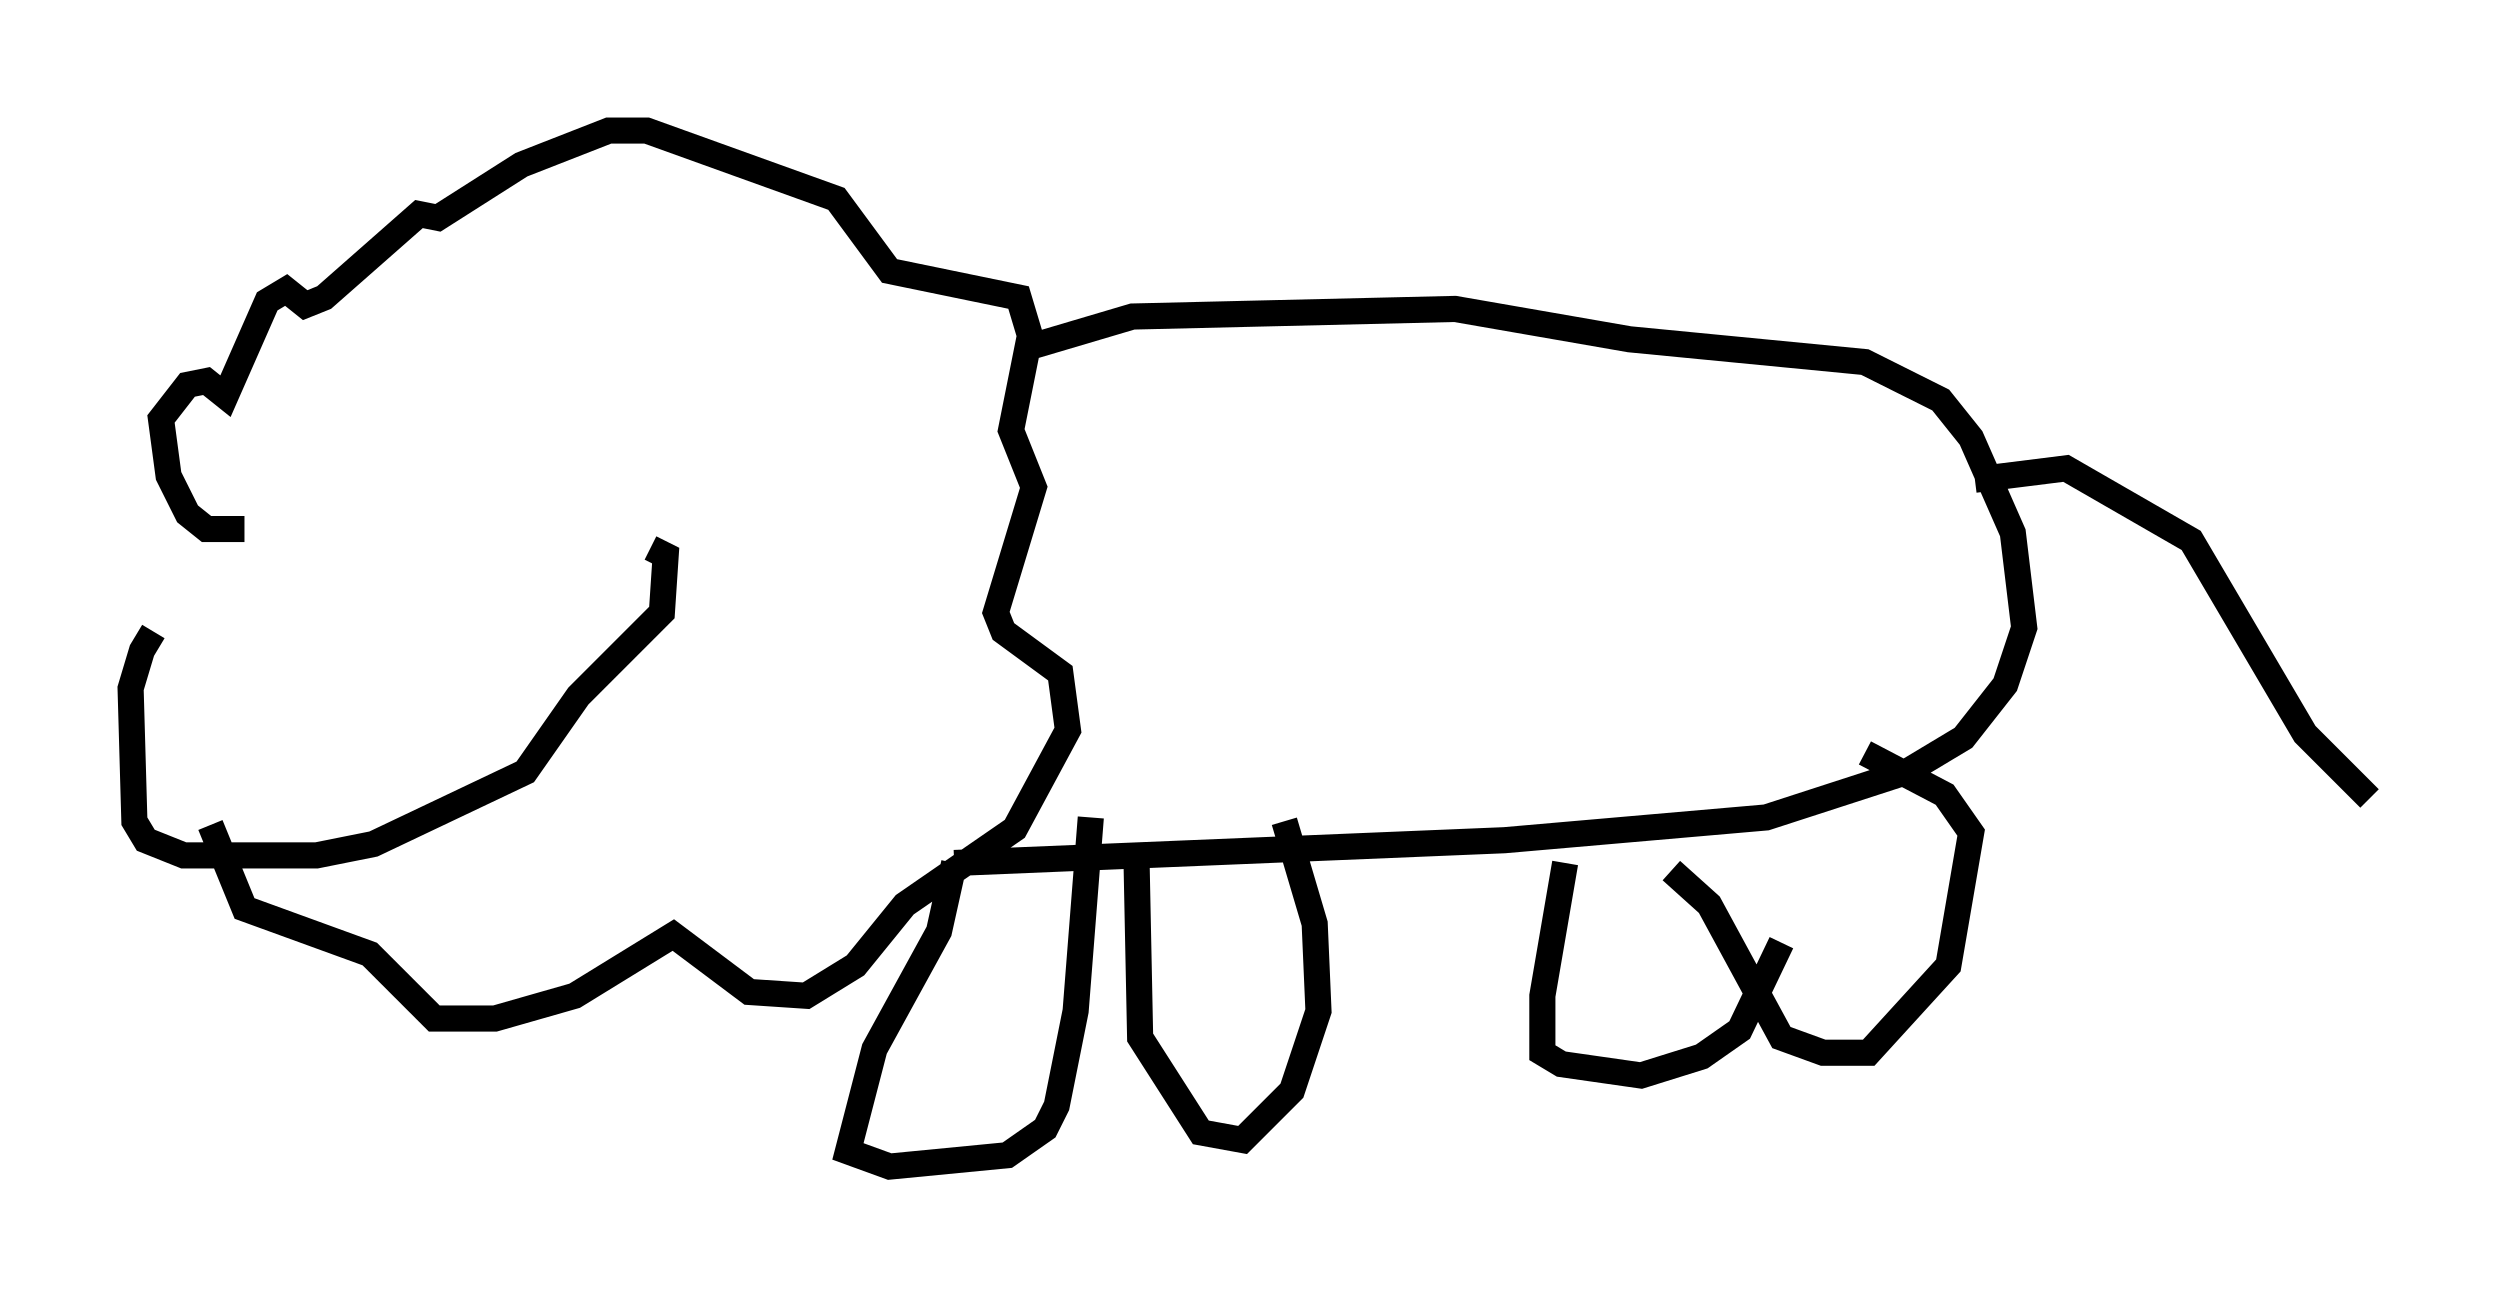 <?xml version="1.0" encoding="utf-8" ?>
<svg baseProfile="full" height="49.654" version="1.1" width="95.698" xmlns="http://www.w3.org/2000/svg" xmlns:ev="http://www.w3.org/2001/xml-events" xmlns:xlink="http://www.w3.org/1999/xlink"><defs /><rect fill="white" height="49.654" width="95.698" x="0" y="0" /><path d="M13.86, 19.235 m-7.989, 4.939 l-0.436, 0.726 -0.436, 1.453 l0.145, 5.084 0.436, 0.726 l1.453, 0.581 5.084, 0.0 l2.179, -0.436 5.81, -2.76 l2.034, -2.905 3.196, -3.196 l0.145, -2.179 -0.581, -0.291 m-15.542, -0.726 l-1.453, 0.0 -0.726, -0.581 l-0.726, -1.453 -0.291, -2.179 l1.017, -1.307 0.726, -0.145 l0.726, 0.581 1.598, -3.631 l0.726, -0.436 0.726, 0.581 l0.726, -0.291 3.631, -3.196 l0.726, 0.145 3.196, -2.034 l3.341, -1.307 1.453, 0.0 l7.263, 2.615 2.034, 2.76 l4.939, 1.017 0.436, 1.453 l-0.726, 3.631 0.872, 2.179 l-1.453, 4.793 0.291, 0.726 l2.179, 1.598 0.291, 2.179 l-2.034, 3.777 -4.212, 2.905 l-1.888, 2.324 -1.888, 1.162 l-2.179, -0.145 -2.905, -2.179 l-3.777, 2.324 -3.05, 0.872 l-2.324, 0.0 -2.469, -2.469 l-4.793, -1.743 -1.307, -3.196 m31.374, -18.302 l3.922, -1.162 12.346, -0.291 l6.682, 1.162 9.006, 0.872 l2.905, 1.453 1.162, 1.453 l1.598, 3.631 0.436, 3.631 l-0.726, 2.179 -1.598, 2.034 l-2.179, 1.307 -5.374, 1.743 l-10.022, 0.872 -21.061, 0.872 m0.0, 0.0 l-0.581, 2.615 -2.469, 4.503 l-1.017, 3.922 1.598, 0.581 l4.503, -0.436 1.453, -1.017 l0.436, -0.872 0.726, -3.631 l0.581, -7.408 m22.223, 2.034 l1.453, 1.307 2.76, 5.084 l1.598, 0.581 1.743, 0.0 l3.05, -3.341 0.872, -5.084 l-1.017, -1.453 -3.05, -1.598 m-11.475, 4.212 l-0.872, 5.084 0.0, 2.179 l0.726, 0.436 3.05, 0.436 l2.324, -0.726 1.453, -1.017 l1.598, -3.341 m-19.028, -4.648 l1.162, 3.922 0.145, 3.341 l-1.017, 3.05 -1.888, 1.888 l-1.598, -0.291 -2.324, -3.631 l-0.145, -7.117 m32.1, -14.235 l3.486, -0.436 4.793, 2.76 l4.358, 7.408 2.469, 2.469 " fill="none" stroke="black" stroke-width="1" /></svg>